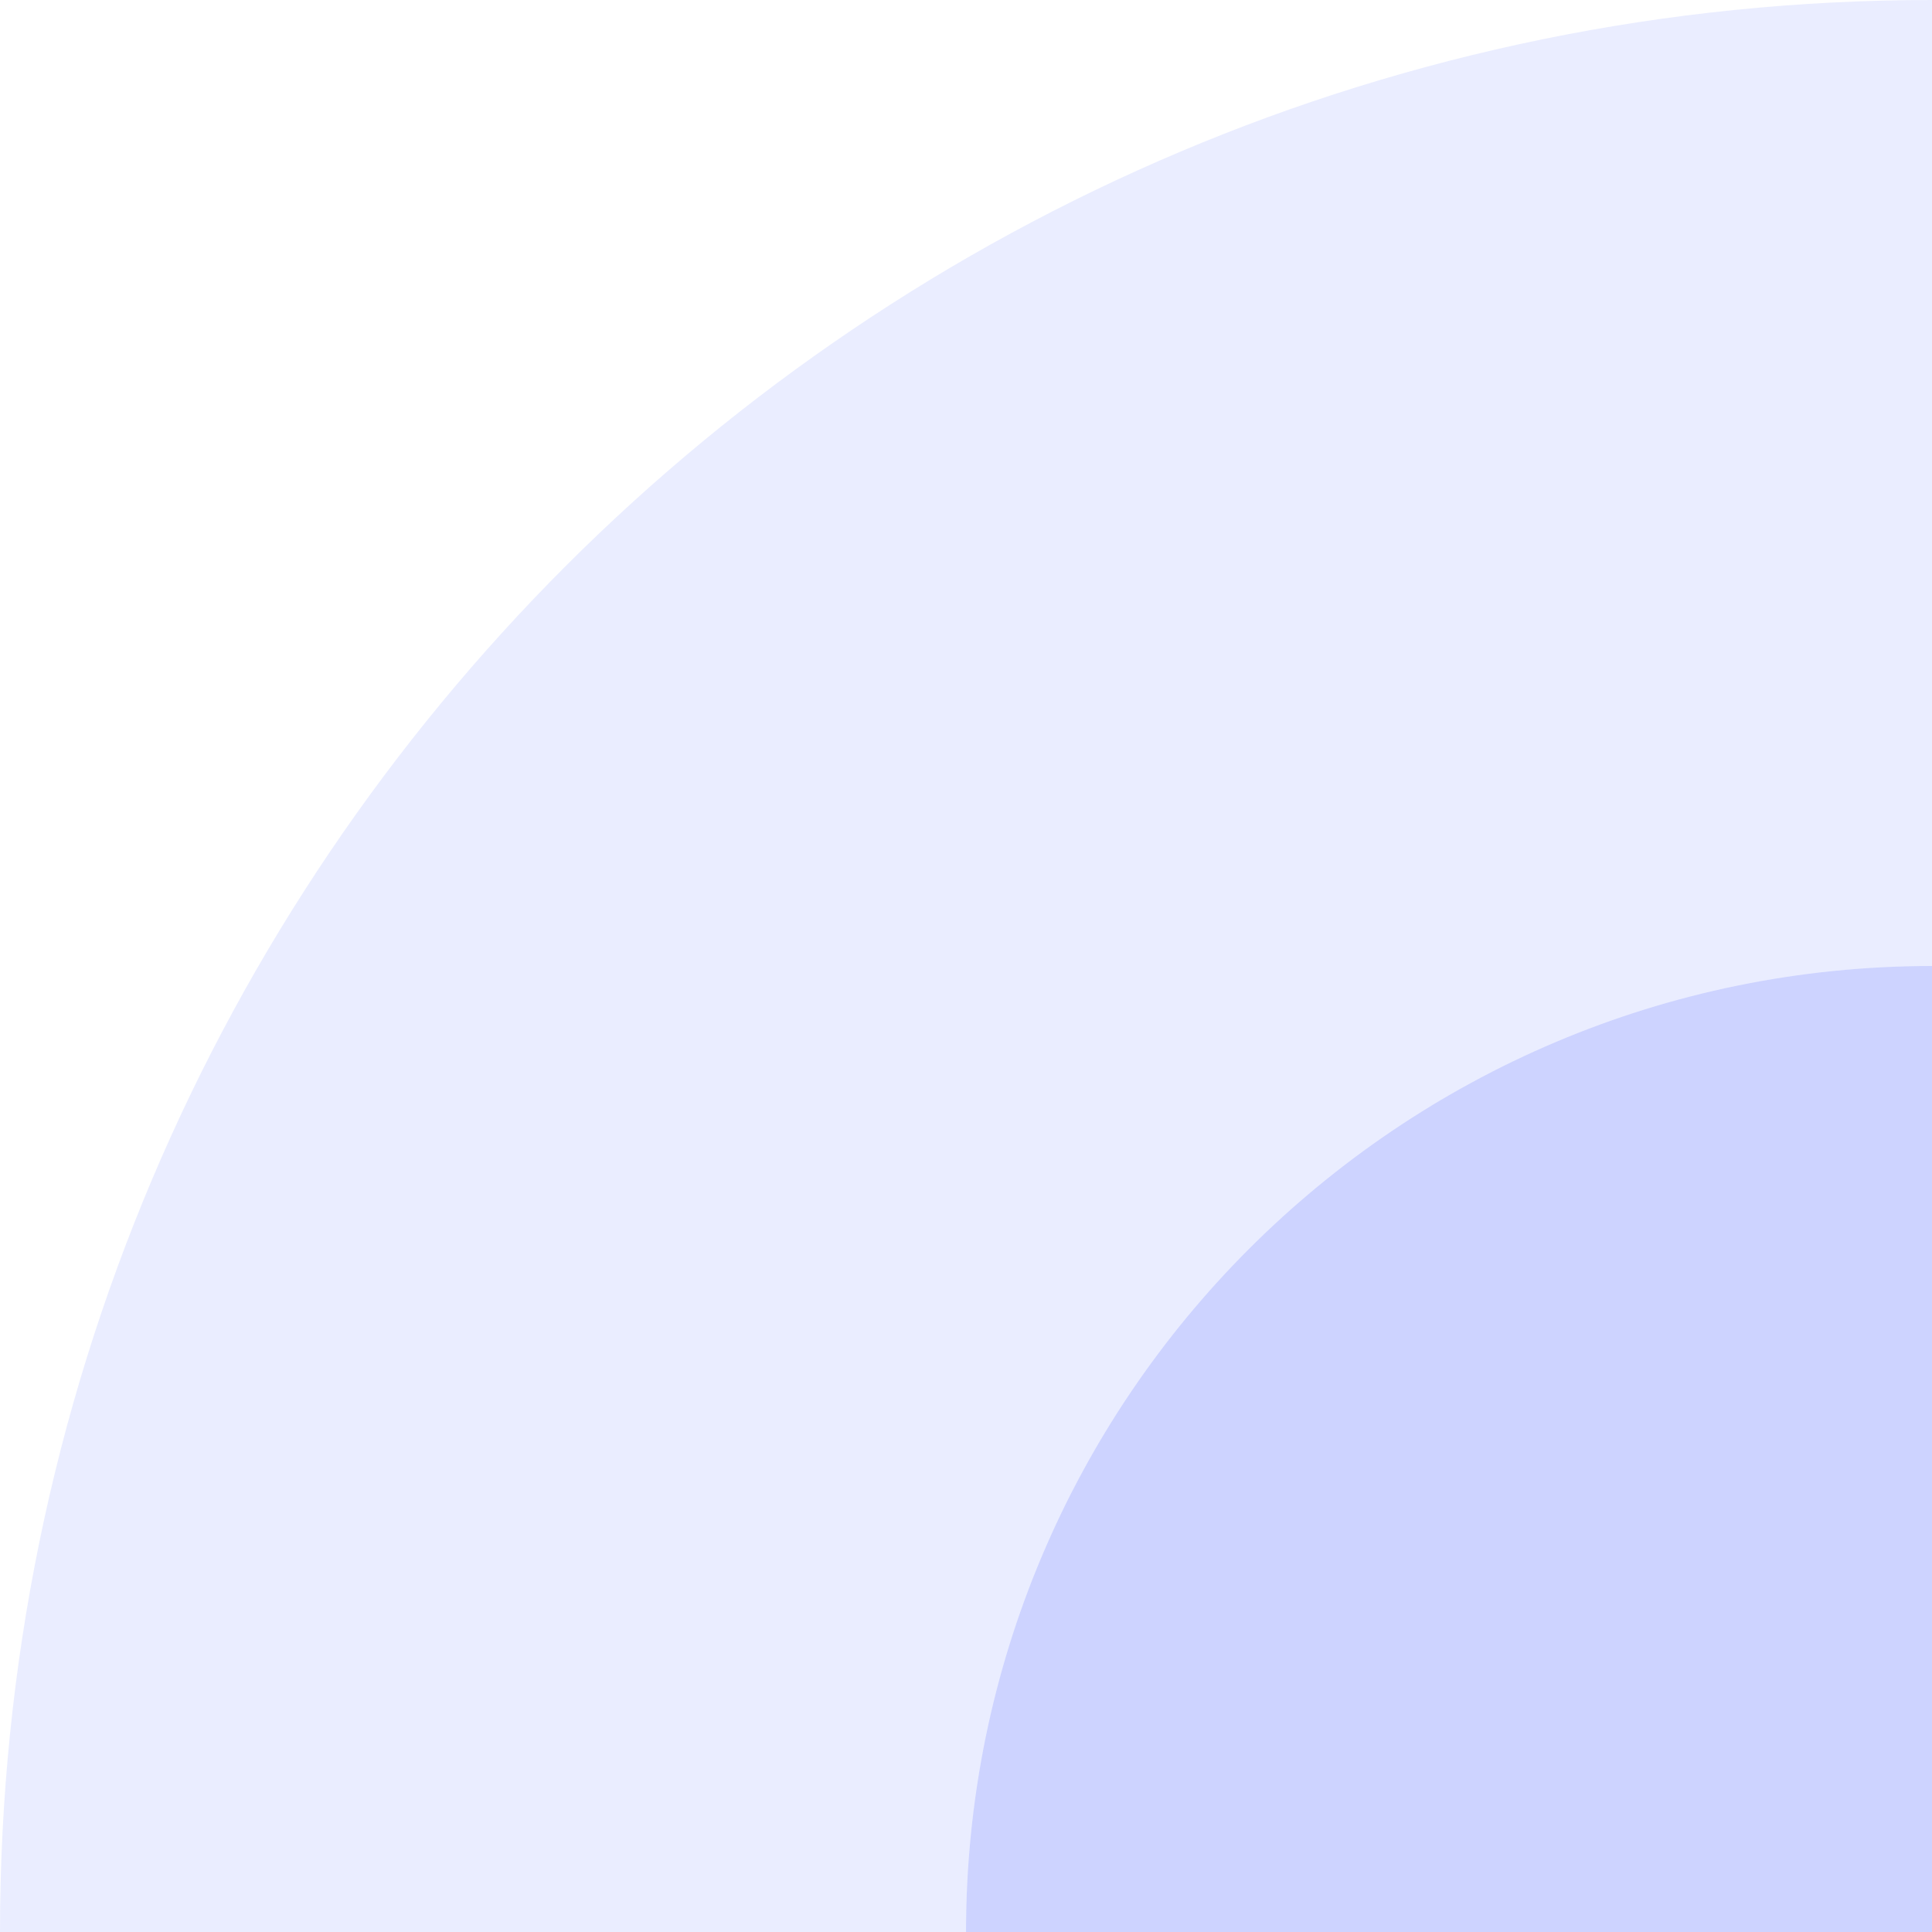 <svg width="62" height="62" viewBox="0 0 62 62" fill="none" xmlns="http://www.w3.org/2000/svg">
<path fill-rule="evenodd" clip-rule="evenodd" d="M31.001 62L62.001 62L62.001 31C44.88 31 31.001 44.879 31.001 62Z" fill="#3147FF" fill-opacity="0.24"/>
<path fill-rule="evenodd" clip-rule="evenodd" d="M31.001 62C31.001 44.879 44.88 31 62.001 31L62.001 -9.01811e-07C27.759 -3.89531e-06 0 27.758 0 62L31.001 62Z" fill="#3147FF" fill-opacity="0.1"/>
</svg>
